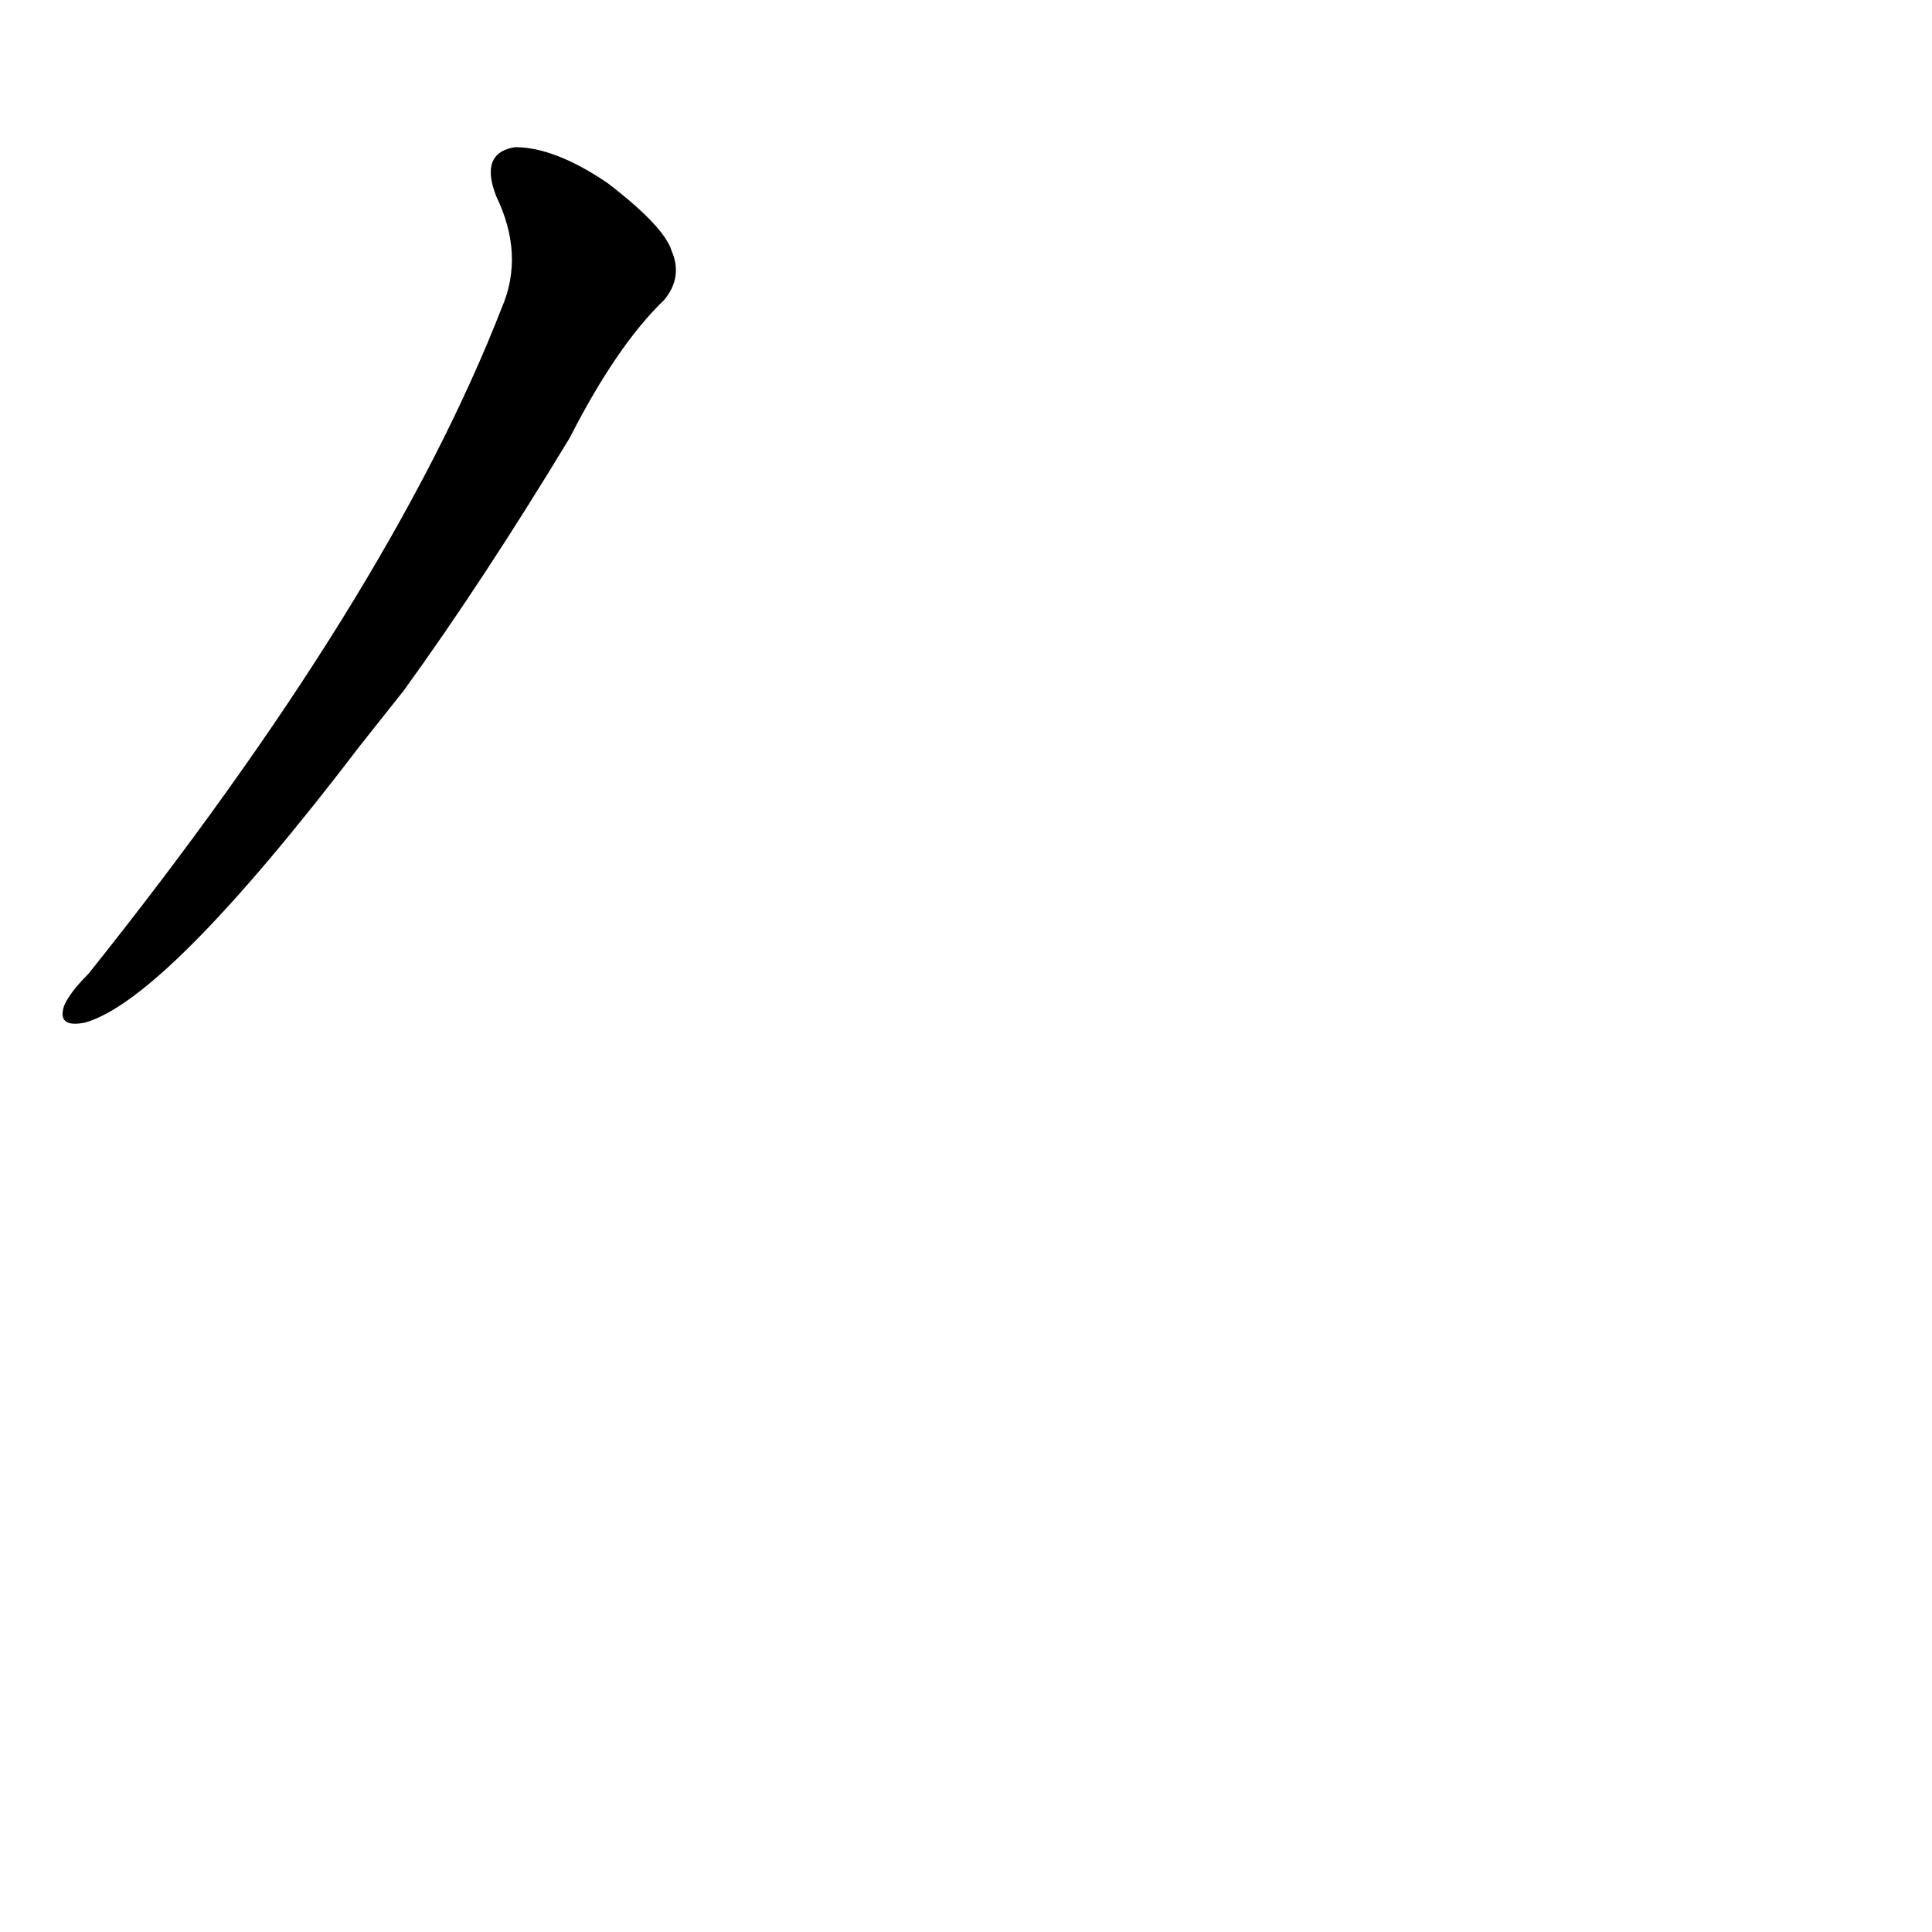 <?xml version='1.0' encoding='utf-8'?>
<svg xmlns="http://www.w3.org/2000/svg" version="1.1" viewBox="0 0 1024 1024"><g transform="scale(1, -1) translate(0, -900)"><path d="M 214 534 Q 256 592 302 668 Q 327 717 352 741 Q 362 753 356 767 Q 352 780 322 803 Q 294 822 273 822 Q 254 819 263 796 Q 278 765 266 737 Q 206 583 47 384 Q 37 374 34 367 Q 30 355 45 358 Q 88 370 191 505 L 214 534 Z" fill="black" /></g></svg>